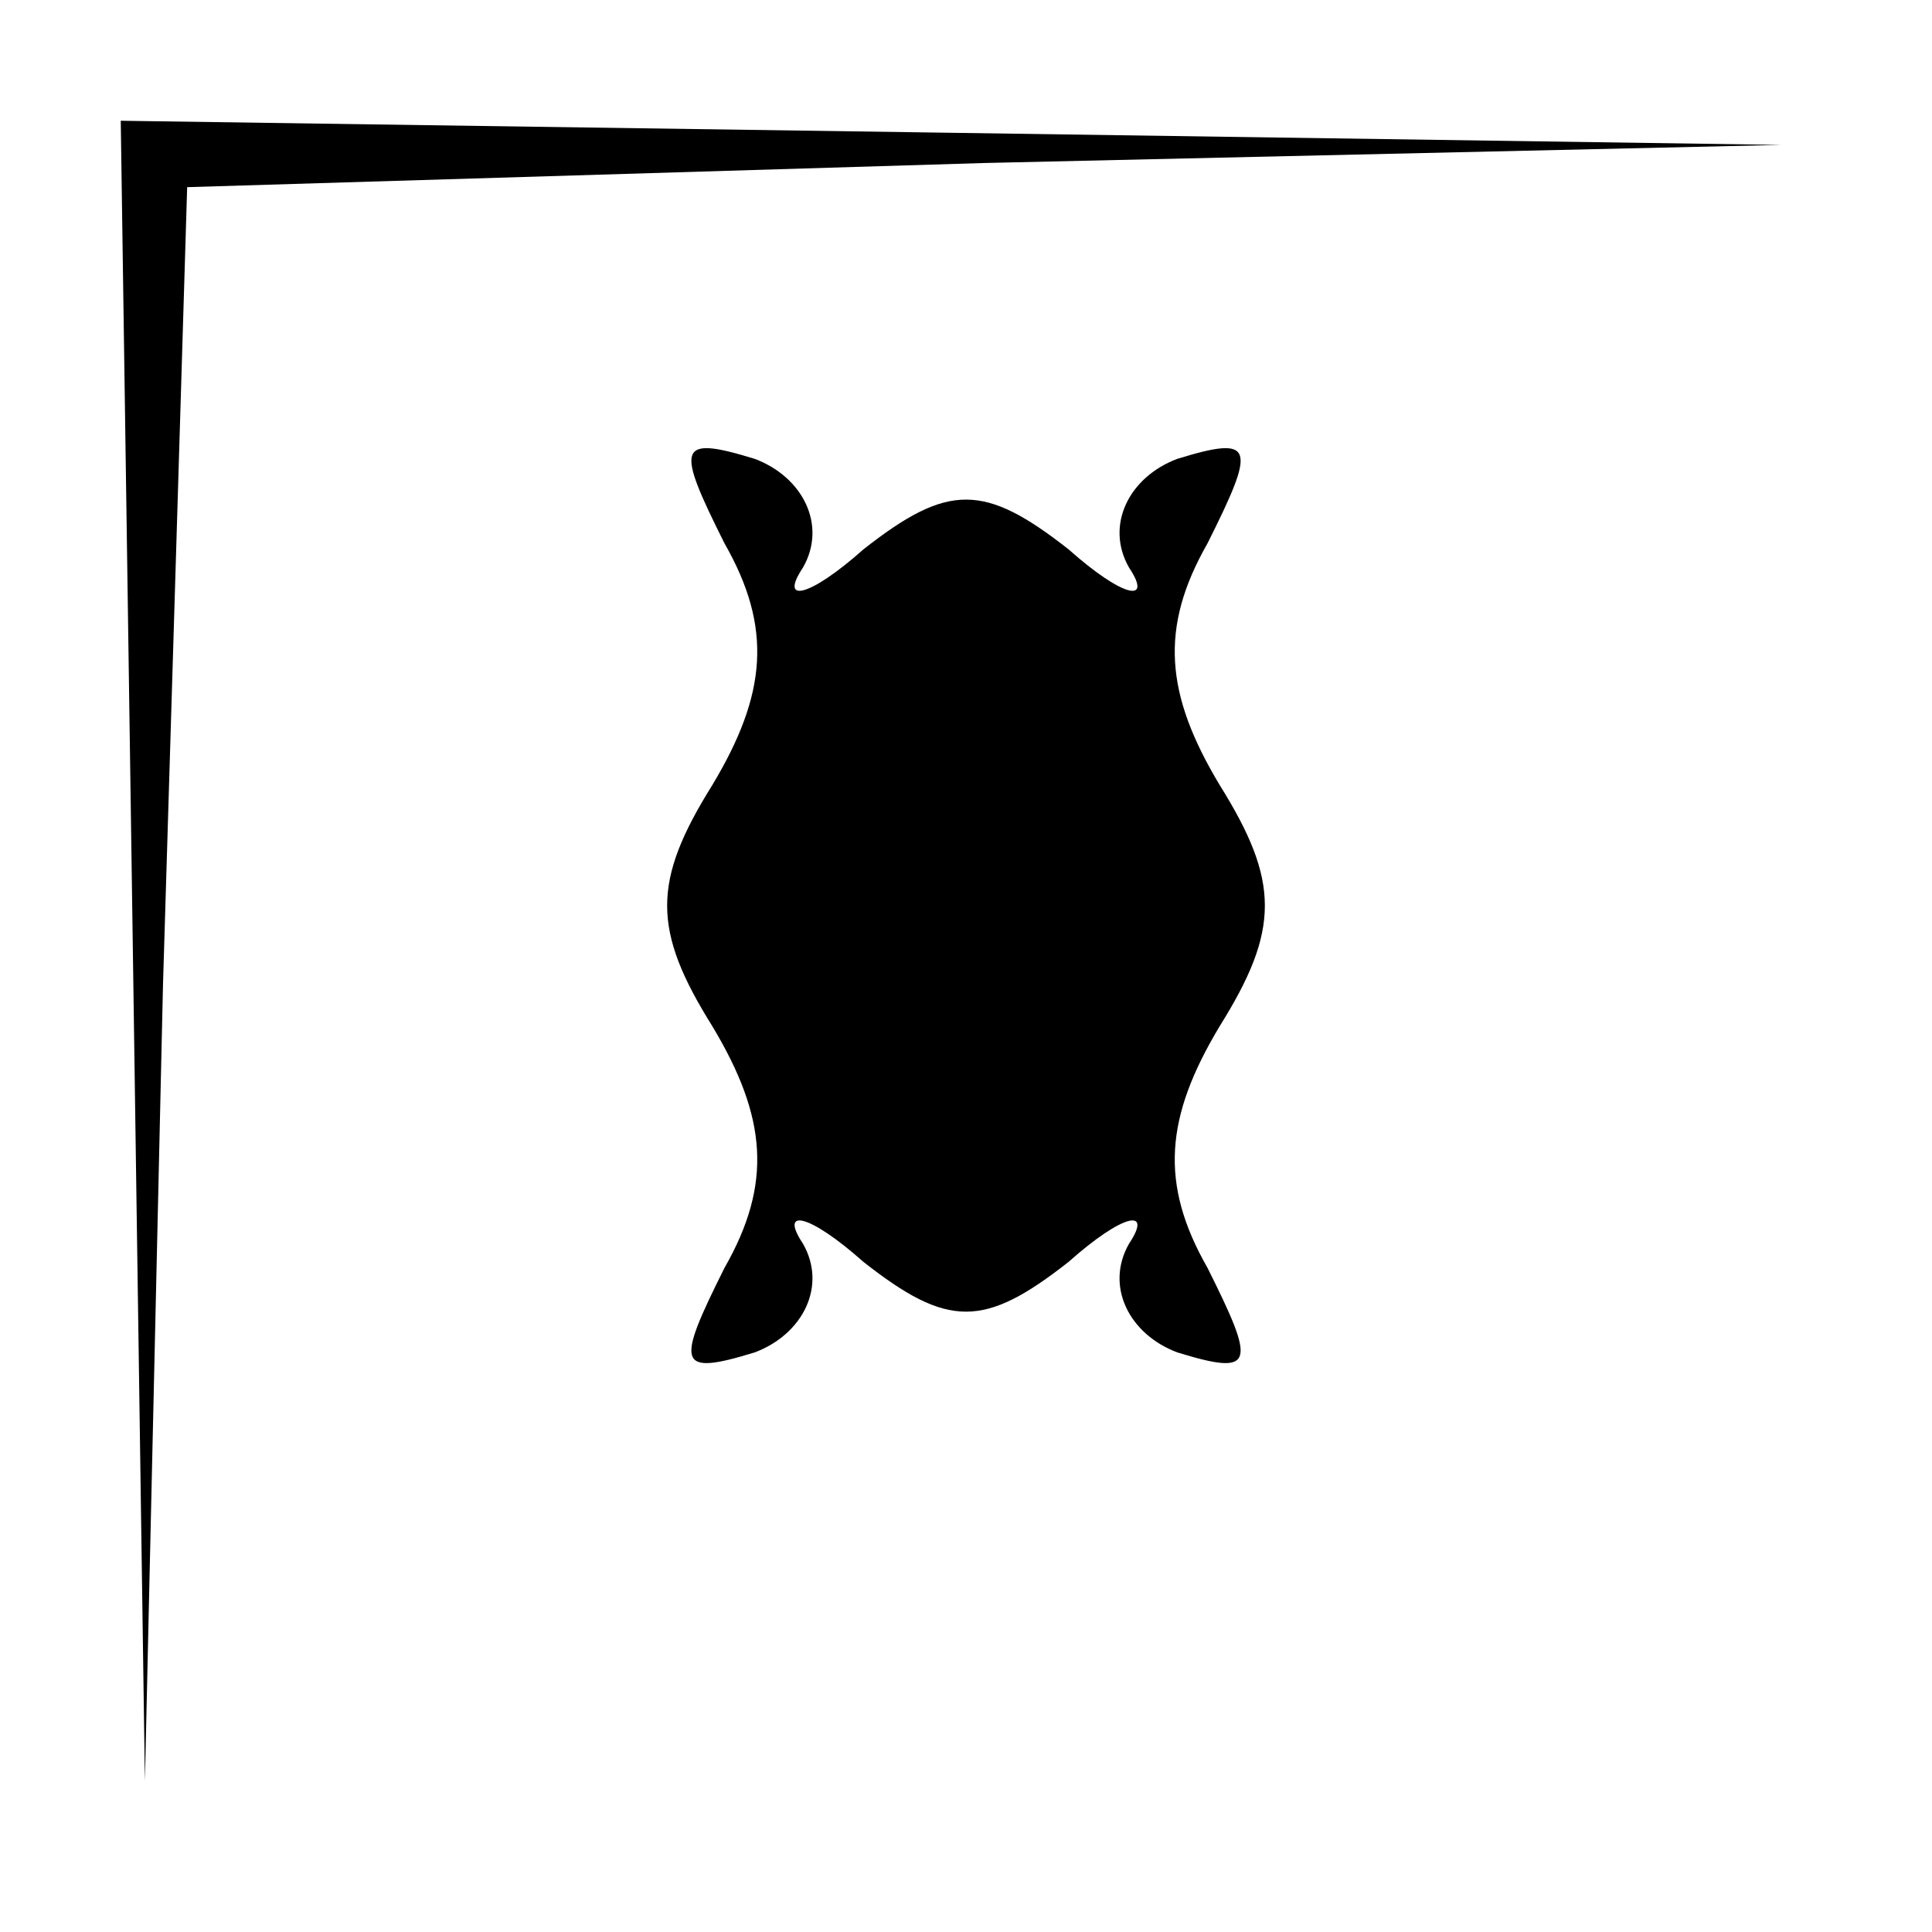 <?xml version="1.0" standalone="no"?>
<!DOCTYPE svg PUBLIC "-//W3C//DTD SVG 20010904//EN"
 "http://www.w3.org/TR/2001/REC-SVG-20010904/DTD/svg10.dtd">
<svg version="1.0" xmlns="http://www.w3.org/2000/svg"
 width="32pt" height="32pt" viewBox="0 0 32 32"
 preserveAspectRatio="xMidYMid meet">
<g transform="translate(0,32) scale(0.1,-0.1)"
fill="#000000" stroke="none">
<path fill="#000000" stroke="none" d="M22 163 l2 -138 3 132 4 132 132 4 132
3 -137 2 -138 2 2 -137z"/>
<path fill="#000000" stroke="none" d="M120 230 c8 -14 7 -25 -2 -40 -10 -16
-10 -24 0 -40 9 -15 10 -26 2 -40 -8 -16 -8 -18 5 -14 8 3 12 11 8 18 -4 6 1
5 10 -3 14 -11 20 -11 34 0 9 8 14 9 10 3 -4 -7 0 -15 8 -18 13 -4 13 -2 5 14
-8 14 -7 25 2 40 10 16 10 24 0 40 -9 15 -10 26 -2 40 8 16 8 18 -5 14 -8 -3
-12 -11 -8 -18 4 -6 -1 -5 -10 3 -14 11 -20 11 -34 0 -9 -8 -14 -9 -10 -3 4 7
0 15 -8 18 -13 4 -13 2 -5 -14z"/>
</g>
</svg>
